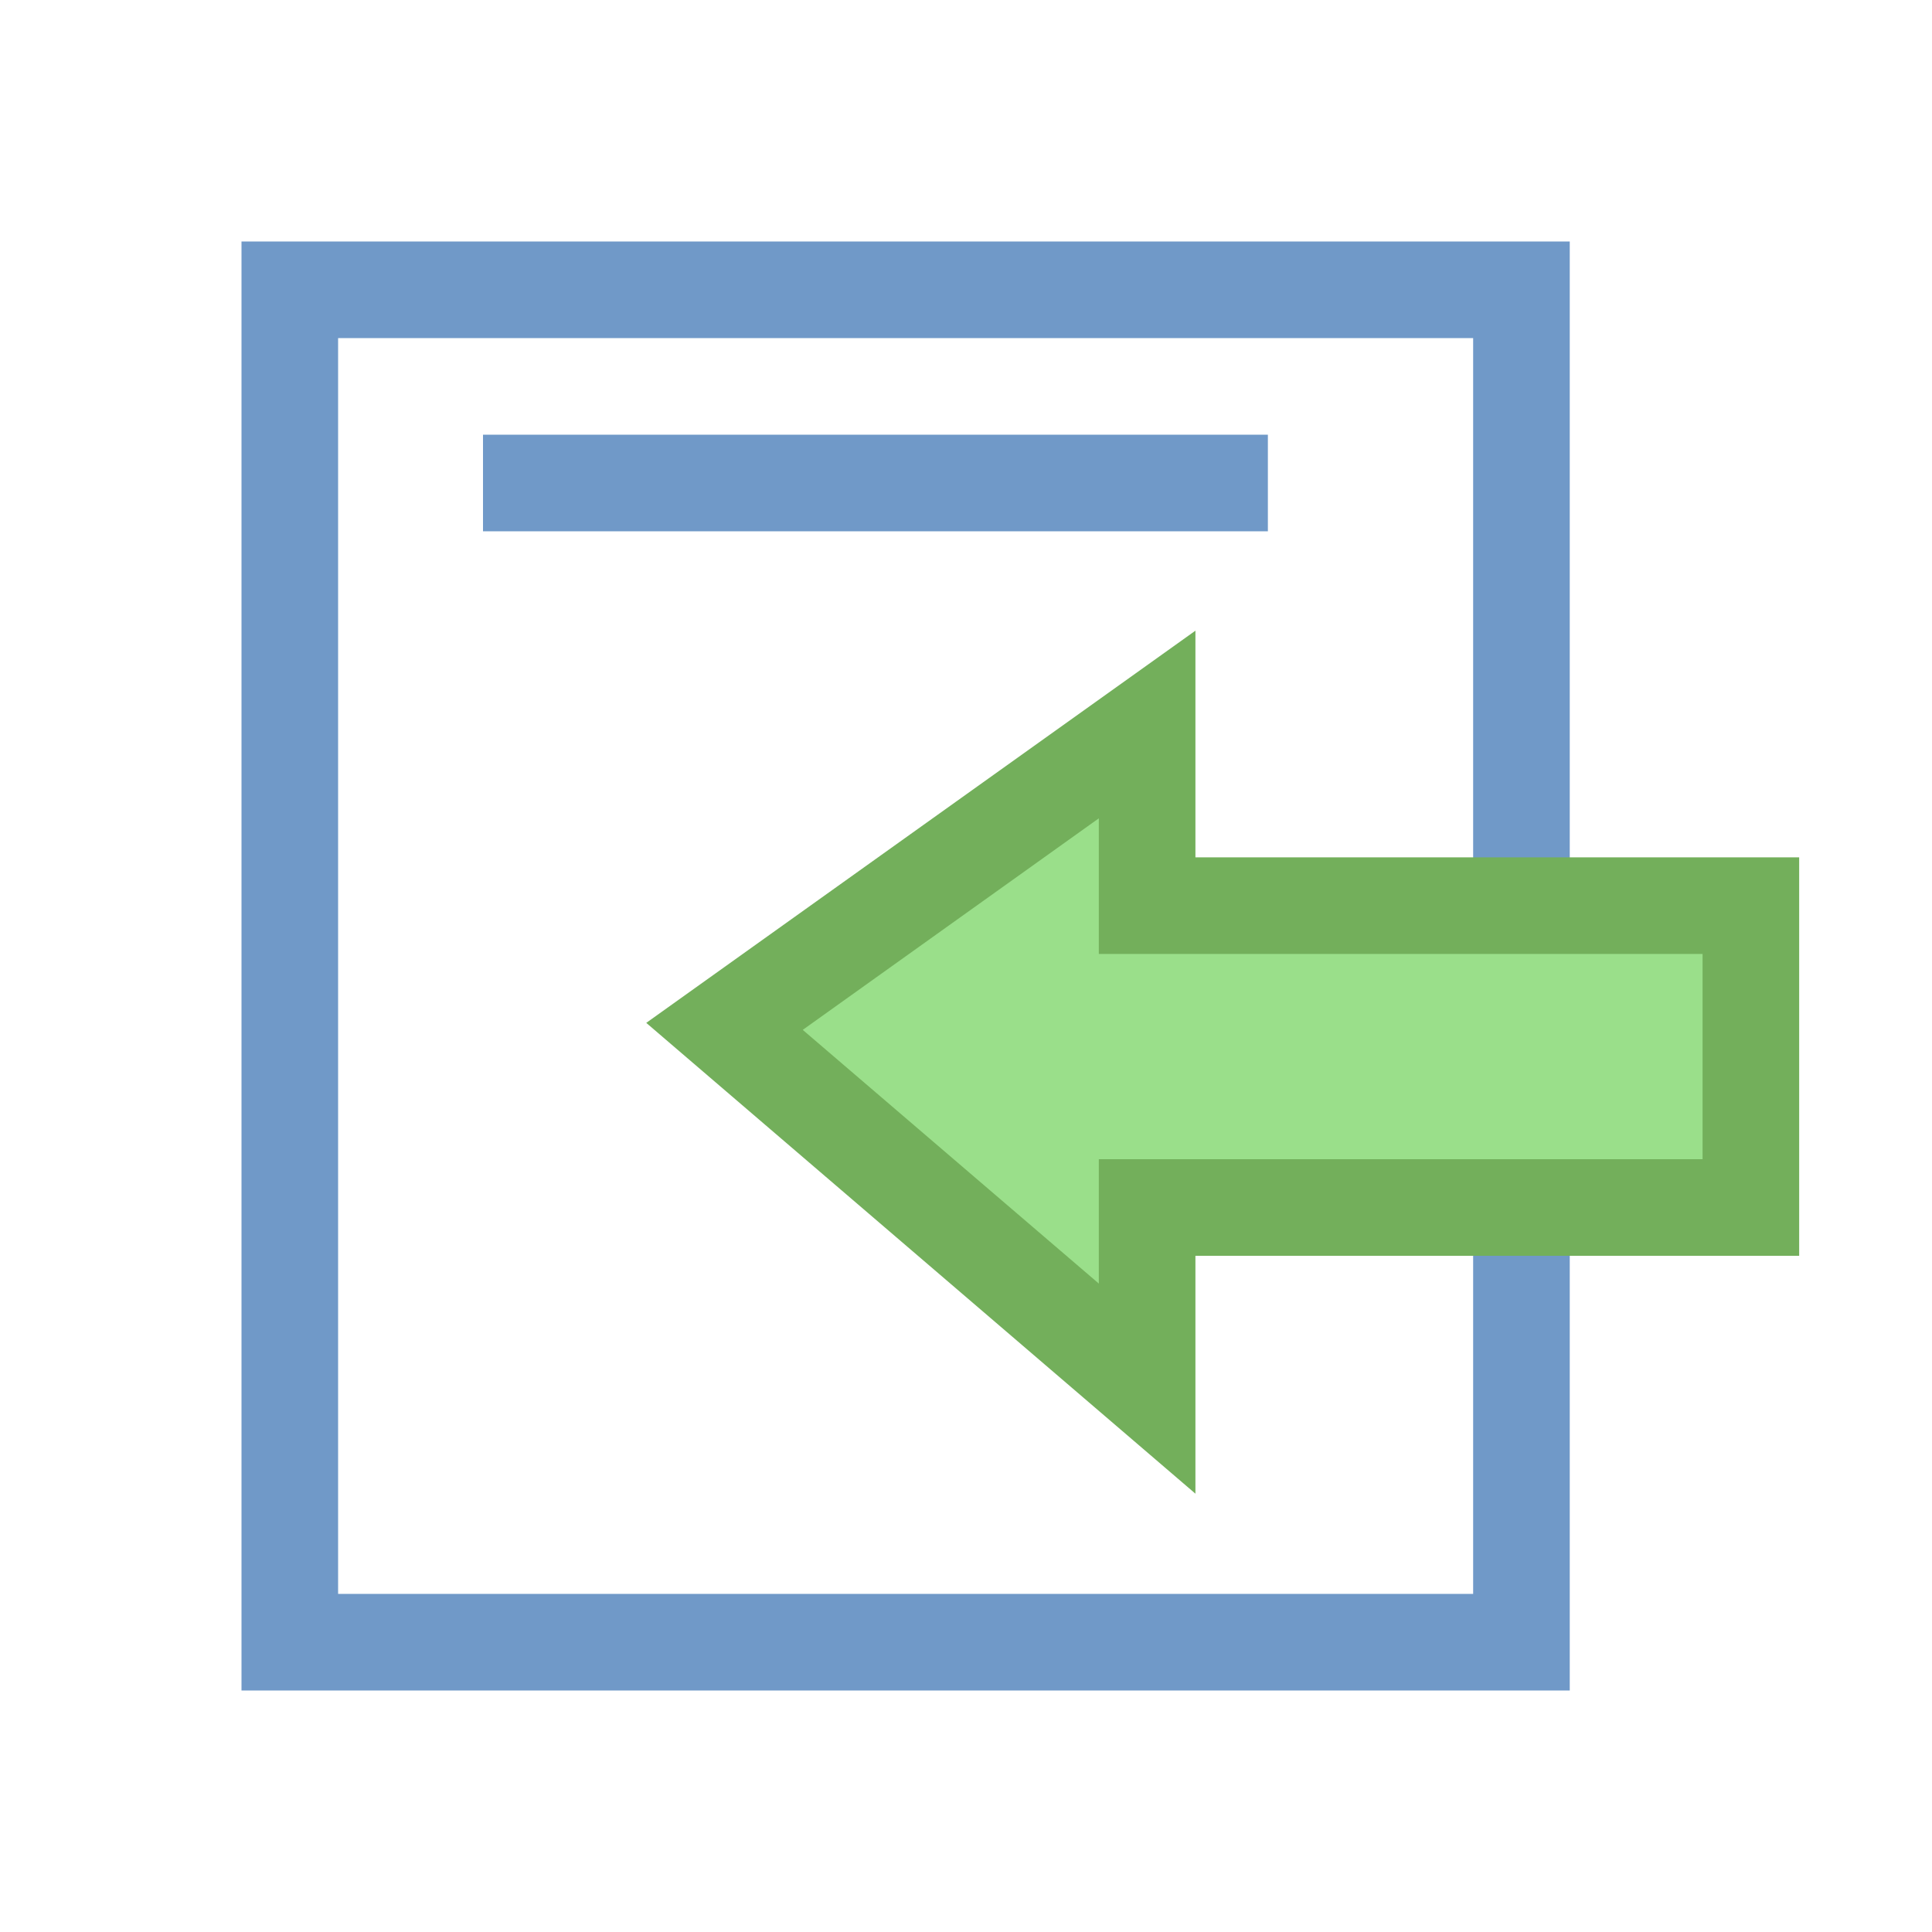 <svg xmlns="http://www.w3.org/2000/svg" xmlns:xlink="http://www.w3.org/1999/xlink" fill="none" version="1.1" width="16" height="16" viewBox="0 0 16 16"><defs><clipPath id="master_svg0_588_07573"><rect x="0" y="0" width="16" height="16" rx="0"/></clipPath></defs><g clip-path="url(#master_svg0_588_07573)"><g><g><rect x="2.4" y="2.4" width="10.2" height="11.2" rx="0" fill-opacity="0" stroke-opacity="1" stroke="#7099C8" fill="none" stroke-width="0.8"/></g><g><path d="M10.5,4.4L4,4.4L4,3.6L10.5,3.6L10.5,4.4Z" fill-rule="evenodd" fill="#7099C8" fill-opacity="1"/></g><g transform="matrix(-1,0,0,1,29,0)"><path d="M14.5,7.5L14.5,10L19.5,10L19.5,11.5L23,8.5L19.5,6L19.5,7.5L14.5,7.5Z" fill="#9ADF8A" fill-opacity="1"/><path d="M14.1,7.1L14.1,10.4L19.1,10.4L19.1,12.37L23.648,8.471L19.1,5.223L19.1,7.1L14.1,7.1ZM14.9,9.6L19.9,9.6L19.9,10.63L22.352,8.529L19.9,6.777L19.9,7.9L14.9,7.9L14.9,9.6Z" fill-rule="evenodd" fill="#73AF5B" fill-opacity="1"/></g></g></g></svg>